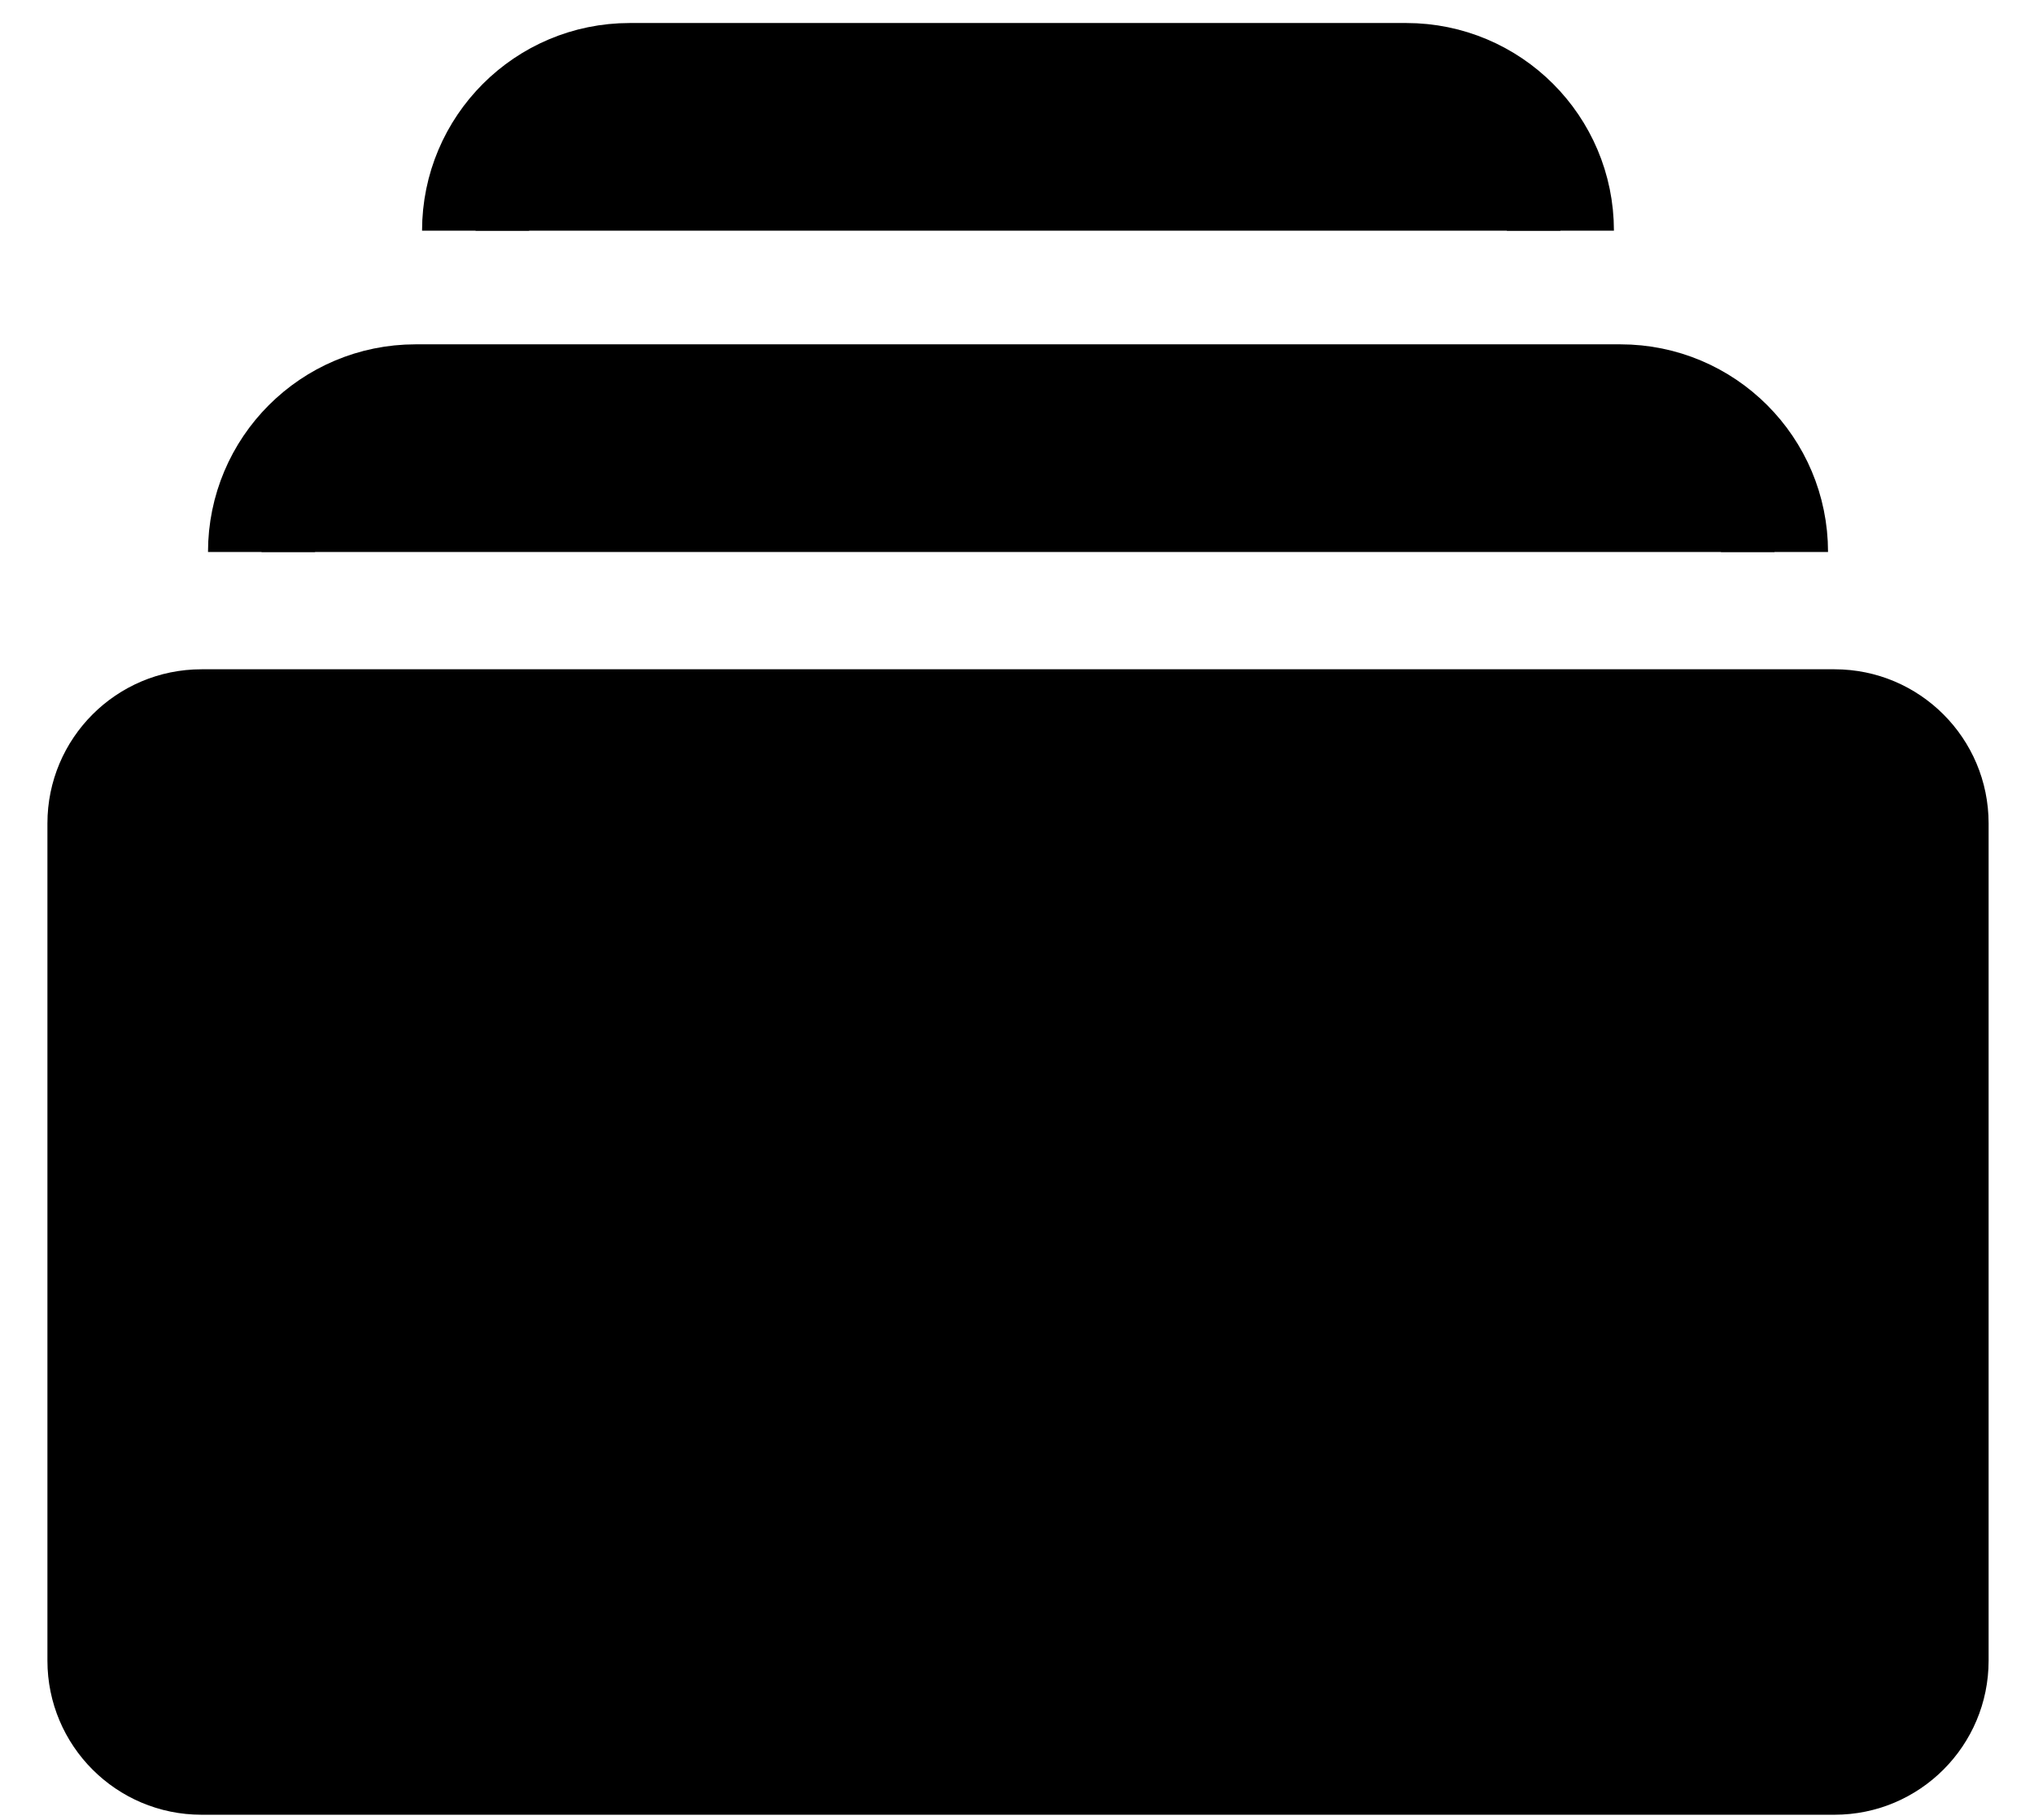 <?xml version="1.0" encoding="UTF-8" standalone="no"?>
<svg width="38px" height="34px" viewBox="0 0 38 34" version="1.1" xmlns="http://www.w3.org/2000/svg" xmlns:xlink="http://www.w3.org/1999/xlink" xmlns:sketch="http://www.bohemiancoding.com/sketch/ns">
    <!-- Generator: Sketch 3.3 (11970) - http://www.bohemiancoding.com/sketch -->
    <title>versionSmallIcon</title>
    <desc>Created with Sketch.</desc>
    <defs></defs>
    <g id="Page-1" stroke="none" stroke-width="1" fill="none" fill-rule="evenodd" sketch:type="MSPage">
        <g id="versionSmallIcon" sketch:type="MSLayerGroup" transform="translate(0.5, 0.5)">
            <path d="M8.385,3.81 C8.385,2.22 9.675,0.93 11.265,0.93 L25.772,0.93 C27.363,0.93 28.652,2.22 28.652,3.81" id="Fill-1" fill="#000000" sketch:type="MSShapeGroup"></path>
            <path d="M8.385,3.81 C8.385,2.22 9.675,0.93 11.265,0.93 L25.772,0.93 C27.363,0.93 28.652,2.22 28.652,3.81" id="Stroke-2" stroke="#000000" stroke-width="2" sketch:type="MSShapeGroup"></path>
            <path d="M4.386,9.813 C4.386,8.222 5.675,6.933 7.265,6.933 L29.772,6.933 C31.363,6.933 32.652,8.222 32.652,9.813" id="Fill-3" fill="#000000" sketch:type="MSShapeGroup"></path>
            <path d="M4.386,9.813 C4.386,8.222 5.675,6.933 7.265,6.933 L29.772,6.933 C31.363,6.933 32.652,8.222 32.652,9.813" id="Stroke-4" stroke="#000000" stroke-width="2" sketch:type="MSShapeGroup"></path>
            <path d="M36.652,30.524 C36.652,32.115 35.363,33.404 33.773,33.404 L3.265,33.404 C1.675,33.404 0.386,32.115 0.386,30.524 L0.386,14.884 C0.386,13.293 1.675,12.004 3.265,12.004 L33.773,12.004 C35.363,12.004 36.652,13.293 36.652,14.884 L36.652,30.524" id="Fill-5" fill="#000000" sketch:type="MSShapeGroup"></path>
        </g>
    </g>
</svg>